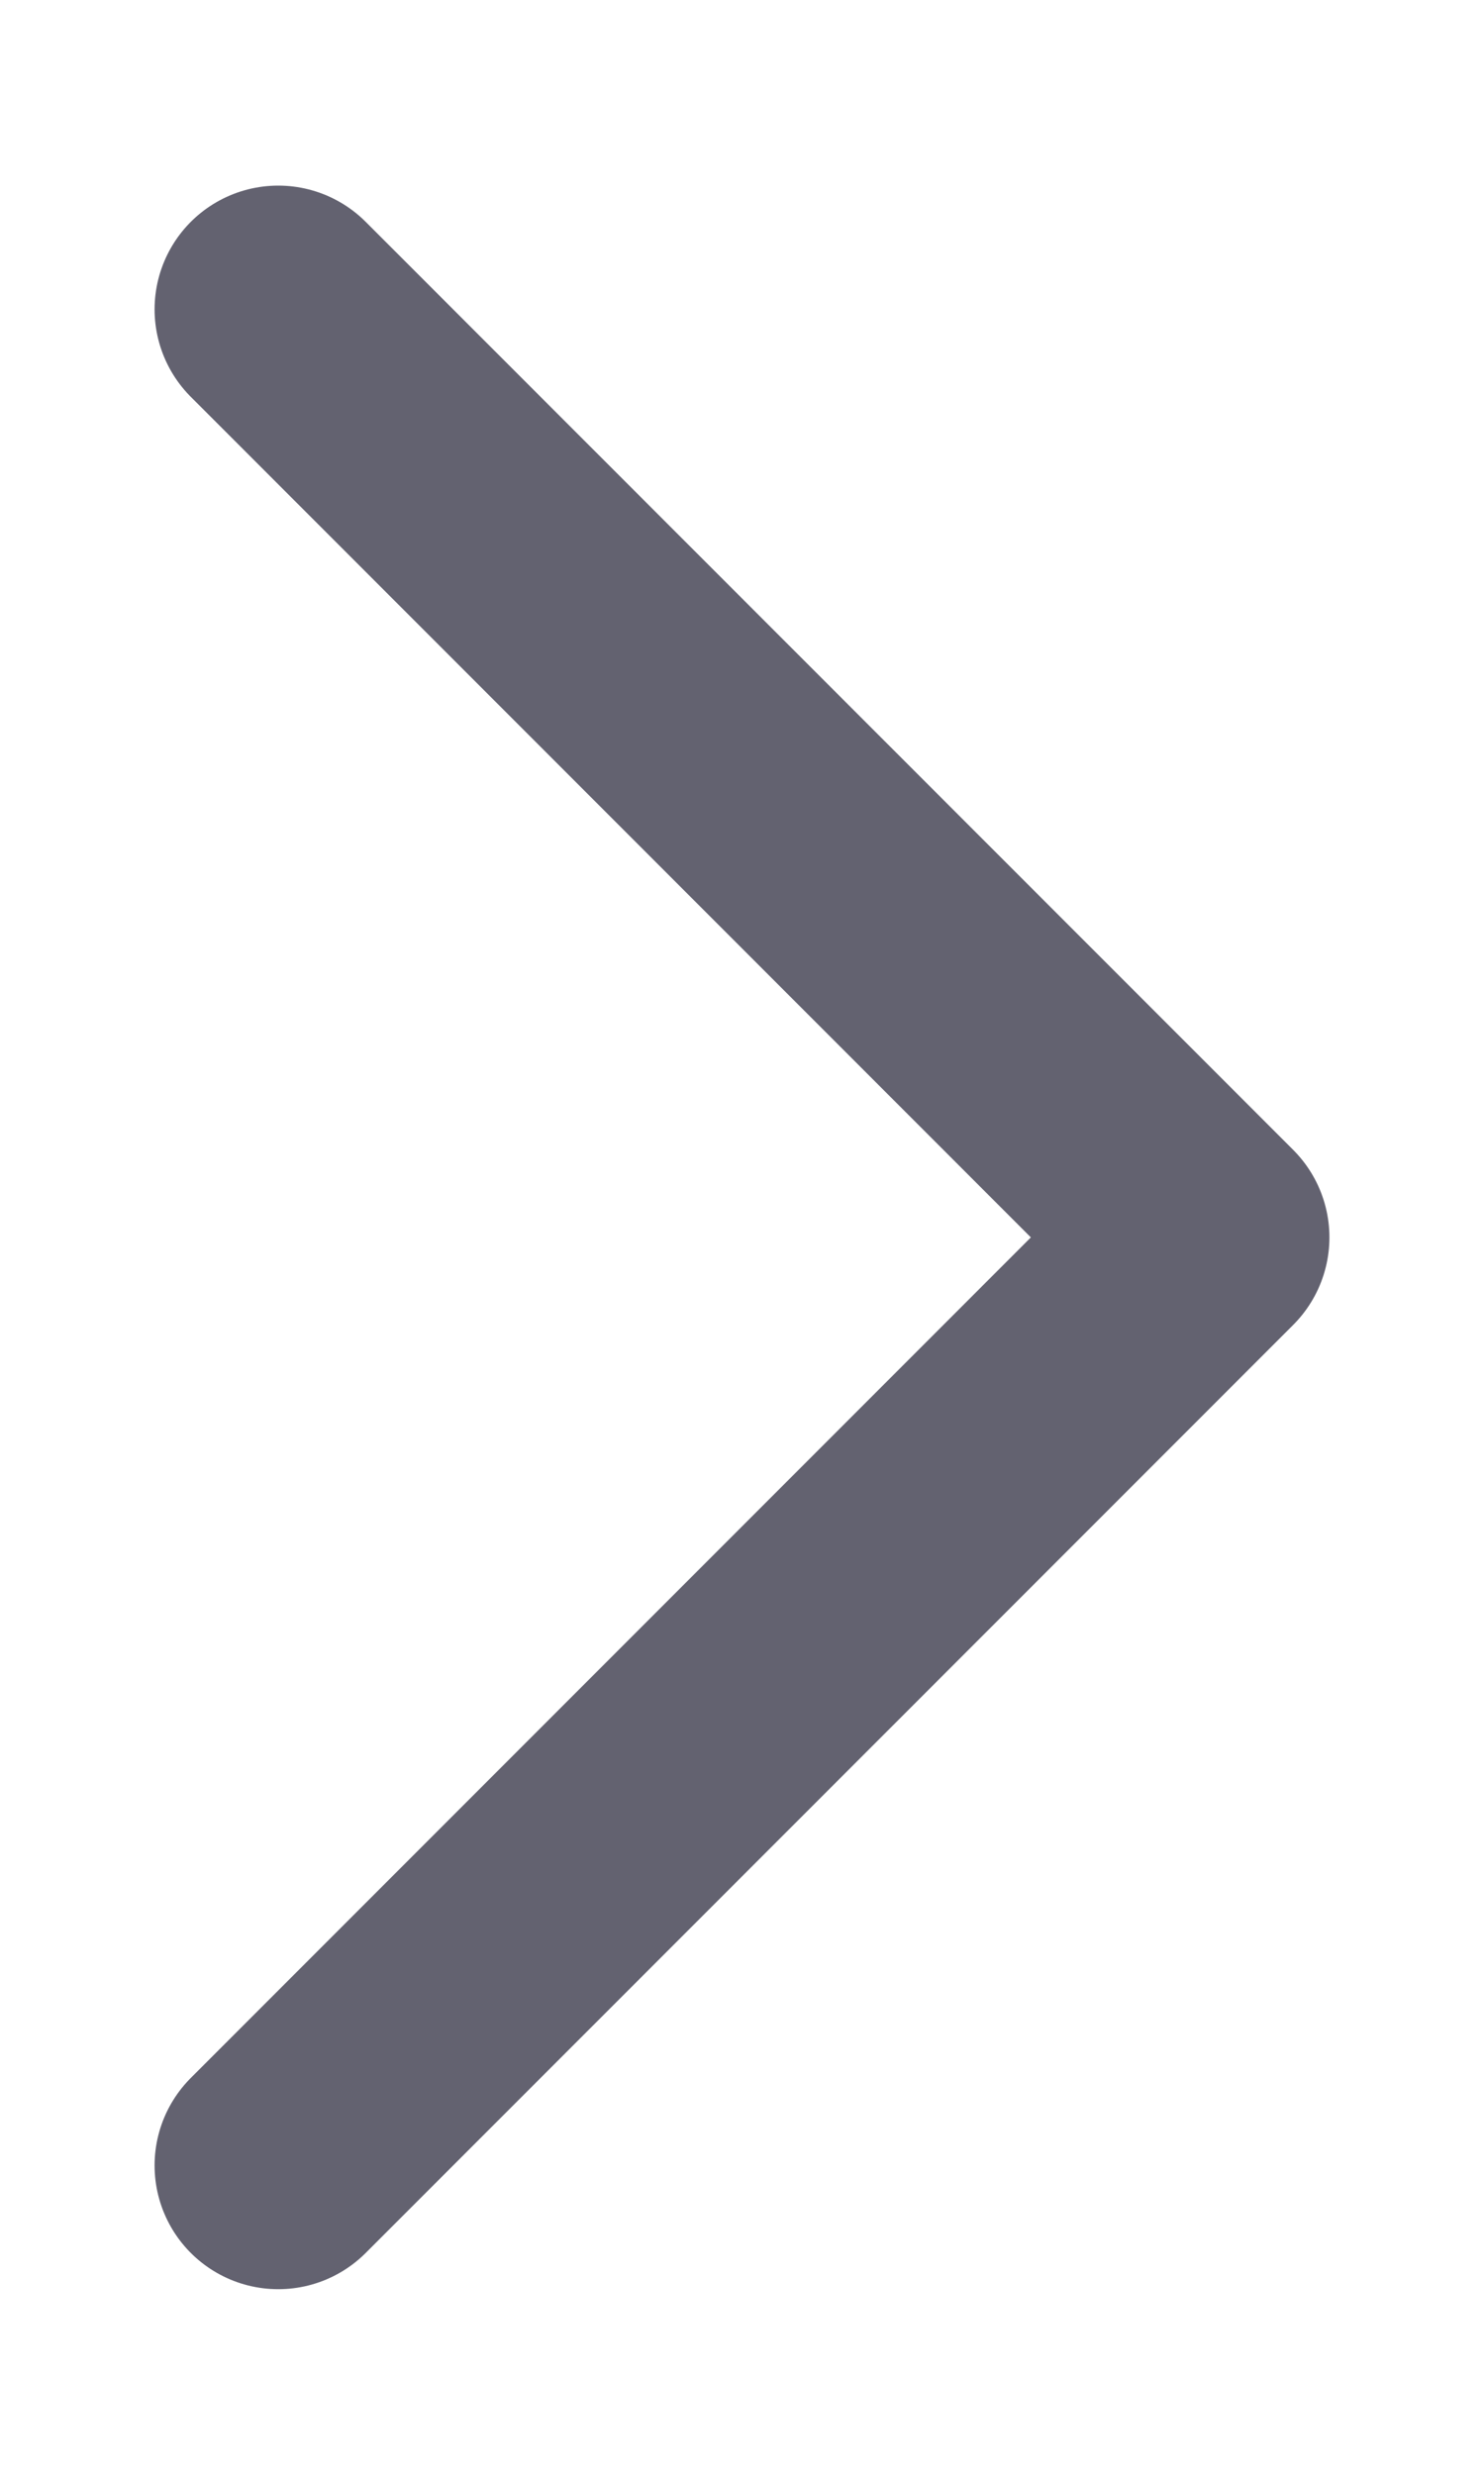 <svg width="6" height="10" viewBox="0 0 6 10" fill="none" xmlns="http://www.w3.org/2000/svg">
<path d="M1.125 1.25L4.875 5L1.125 8.75" stroke="#636270" stroke-linecap="round" stroke-linejoin="round"/>
</svg>

